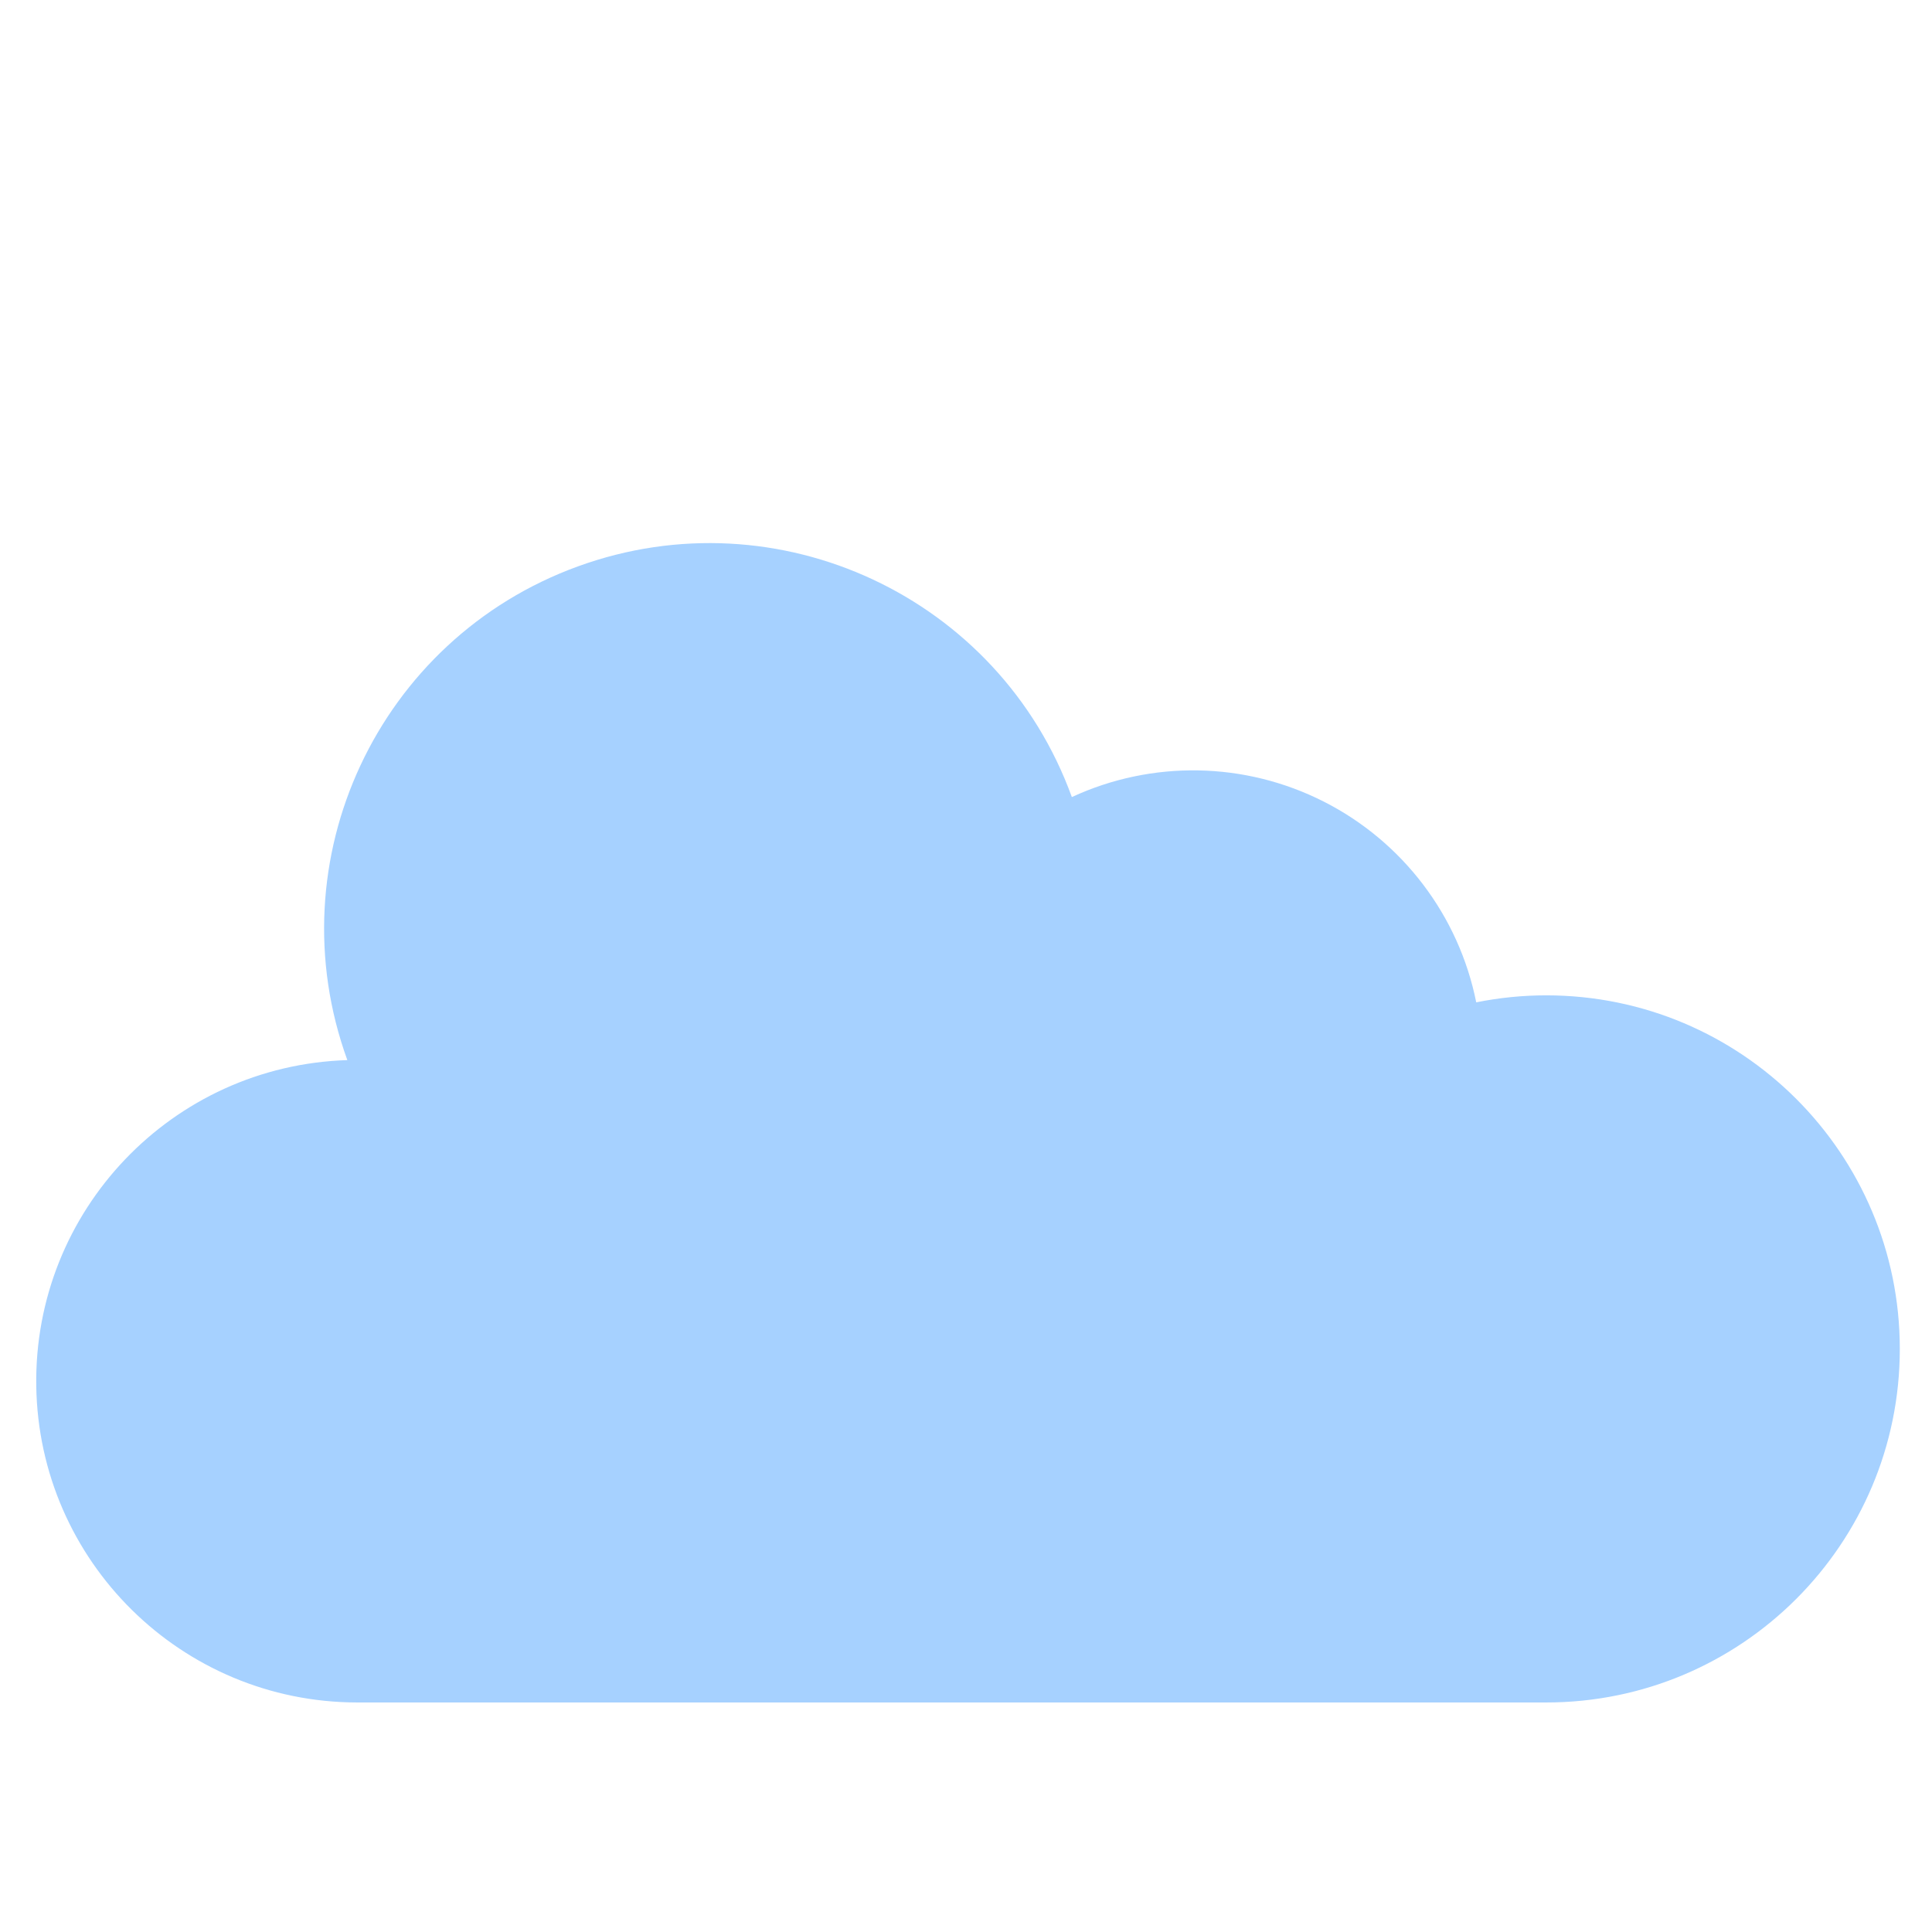 <svg width="480" height="480" viewBox="0 0 480 480" fill="none" xmlns="http://www.w3.org/2000/svg">
<g clip-path="url(#clip0)">
<path d="M384.16 247.291C378.319 247.291 372.489 247.872 366.765 249.03C362.449 227.487 348.494 209.11 328.9 199.163C309.31 189.216 286.239 188.799 266.298 198.028C248.252 148.321 193.328 122.656 143.621 140.702C93.913 158.747 68.249 213.676 86.294 263.379C42.752 264.755 8.356 300.796 9.008 344.354C9.663 387.916 45.126 422.904 88.692 422.974H384.16C432.67 422.974 472.002 383.647 472.002 335.132C472.002 286.618 432.67 247.291 384.16 247.291Z" fill="#A6D1FF"/>
</g>
<defs>
<clipPath id="clip0">
<rect width="463" height="463" fill="white" transform="translate(9 17)"/>
</clipPath>
</defs>
</svg>
